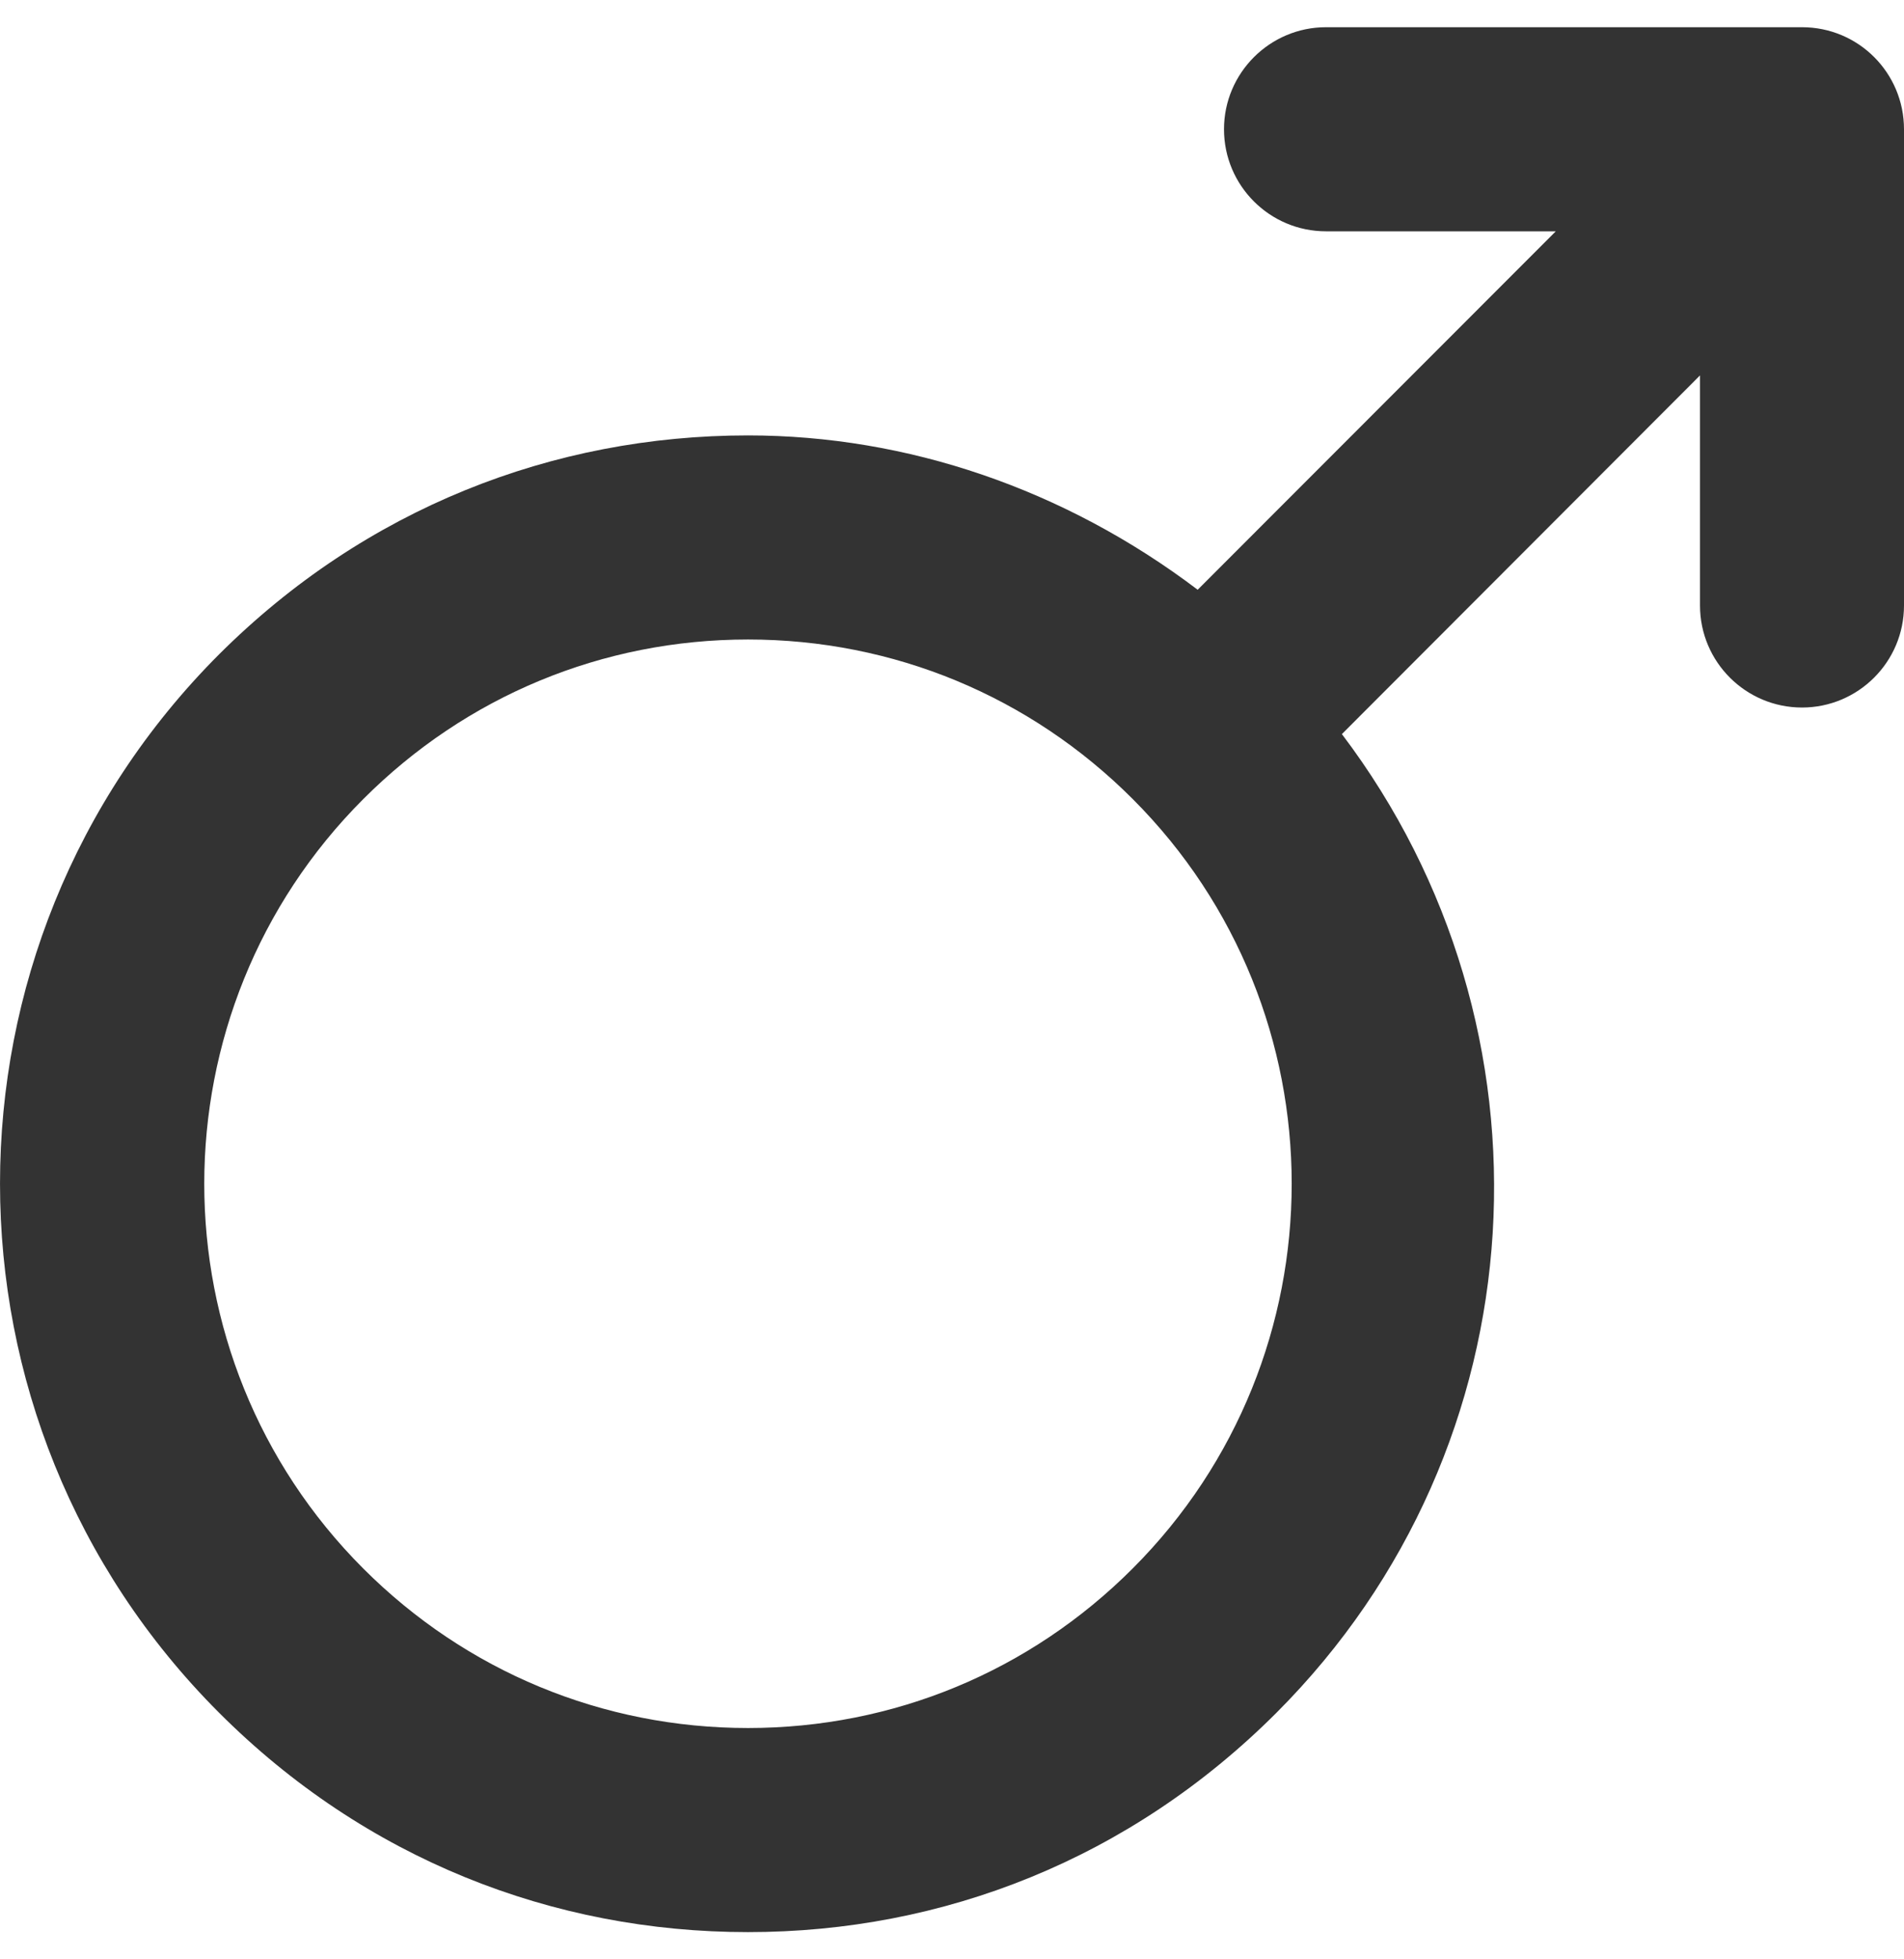 <svg width="35" height="36" viewBox="0 0 35 36" fill="none" xmlns="http://www.w3.org/2000/svg">
<path d="M33.125 0.5H24.375C23.344 0.5 22.5 1.34 22.5 2.375C22.5 3.41 23.34 4.25 24.375 4.25H28.599L22.016 10.836C19.57 8.984 16.672 8 13.75 8C10.164 8 6.713 9.344 4.027 12.023C-1.342 17.393 -1.342 26.102 4.027 31.469C6.713 34.156 10.164 35.5 13.75 35.5C17.336 35.5 20.774 34.158 23.461 31.473C28.377 26.557 28.751 18.879 24.667 13.488L31.25 6.898V11.125C31.25 12.164 32.094 13 33.125 13C34.156 13 35 12.164 35 11.125V2.375C35 1.34 34.164 0.5 33.125 0.5ZM20.82 28.82C18.93 30.711 16.422 31.75 13.75 31.75C11.078 31.75 8.568 30.71 6.679 28.821C2.78 24.922 2.78 18.579 6.679 14.681C8.57 12.789 11.078 11.75 13.75 11.75C16.422 11.75 18.933 12.791 20.821 14.68C20.821 14.68 20.821 14.679 20.821 14.68C20.821 14.68 20.821 14.68 20.821 14.68C24.719 18.578 24.719 24.922 20.82 28.82Z" fill="#333333"/>
</svg>
